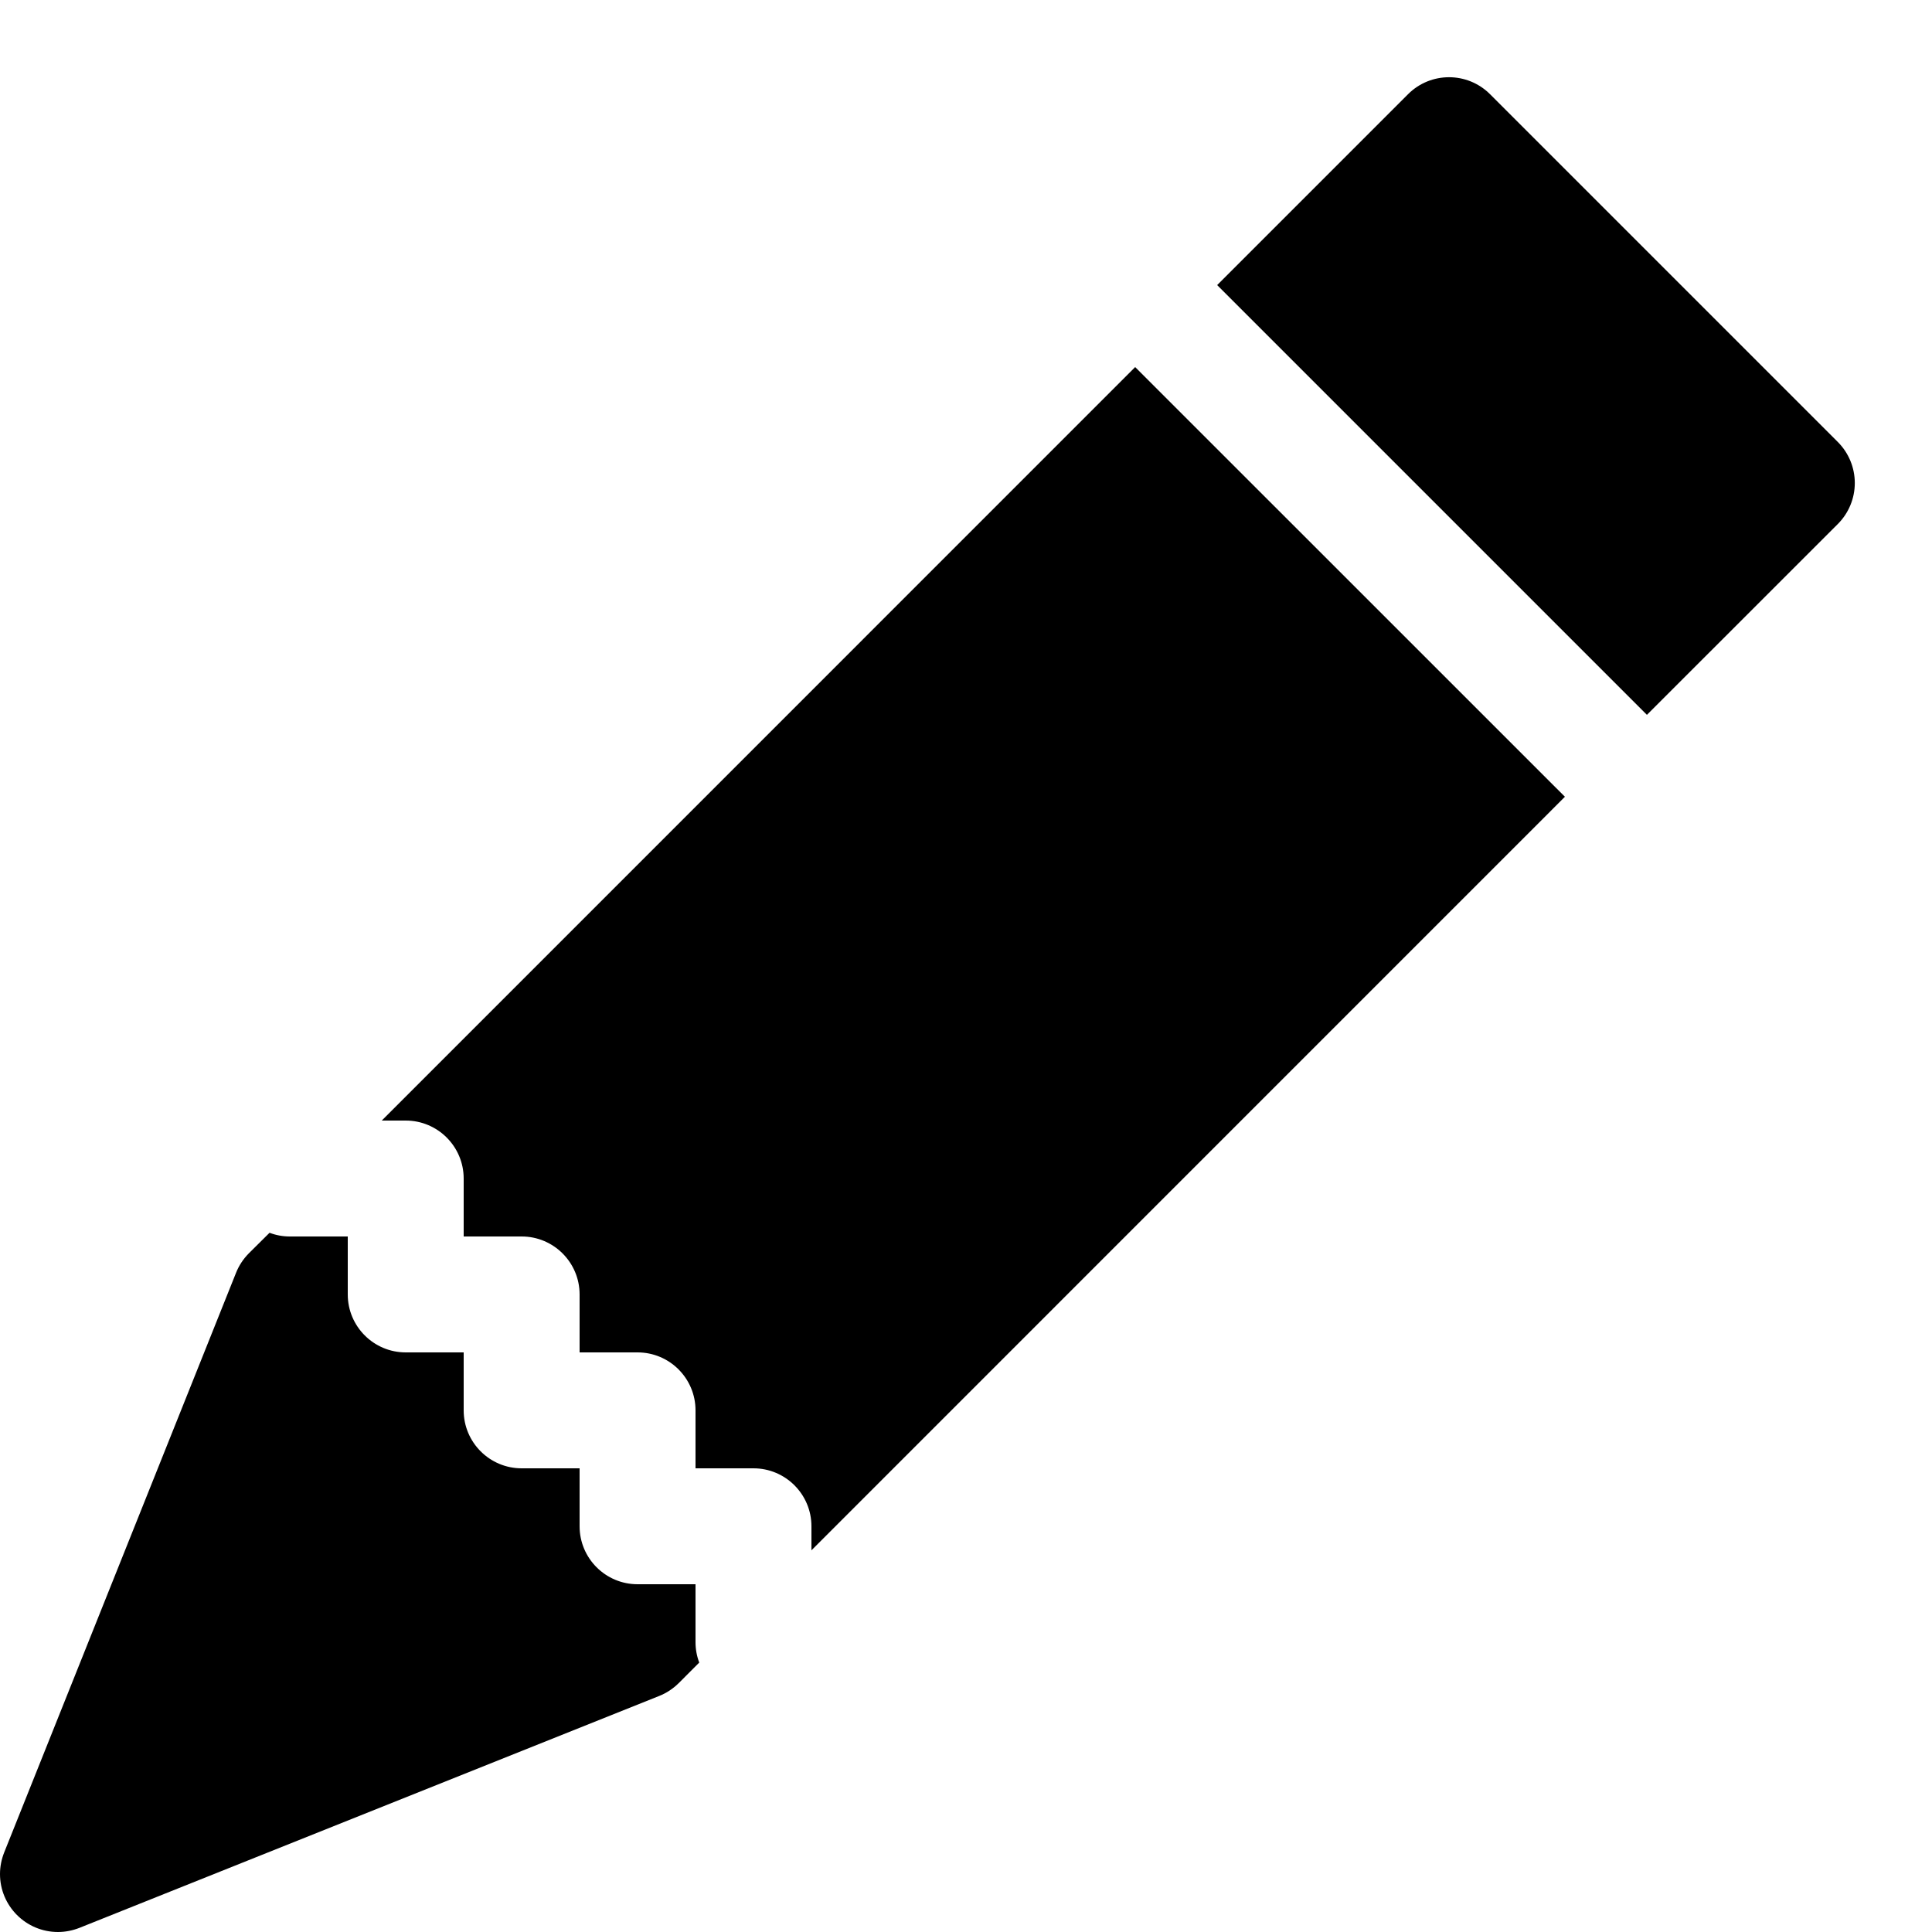 ﻿<?xml version="1.0" encoding="utf-8"?>
<svg version="1.1" xmlns:xlink="http://www.w3.org/1999/xlink" width="25px" height="25px" xmlns="http://www.w3.org/2000/svg">
  <defs>
    <pattern id="BGPattern" patternUnits="userSpaceOnUse" alignment="0 0" imageRepeat="None" />
    <mask fill="white" id="Clip6023">
      <path d="M 23.781 5.719  L 19.281 1.219  C 18.988 0.926  18.513 0.926  18.22 1.219  L 15.75 3.689  L 21.311 9.25  L 23.781 6.781  C 23.922 6.64  24.001 6.449  24.001 6.25  C 24.001 6.051  23.922 5.86  23.781 5.719  Z M 10.5 20.061  L 20.25 10.31  L 14.689 4.75  L 4.94 14.5  L 5.25 14.5  C 5.664 14.5  6 14.836  6 15.25  L 6 16  L 6.75 16  C 7.164 16  7.5 16.336  7.5 16.75  L 7.5 17.5  L 8.25 17.5  C 8.664 17.5  9 17.836  9 18.25  L 9 19  L 9.75 19  C 10.164 19  10.5 19.336  10.5 19.75  L 10.5 20.061  Z M 9.048 21.514  L 9.048 21.513  C 9.016 21.429  9 21.34  9 21.25  L 9 20.5  L 8.25 20.5  C 7.836 20.5  7.5 20.164  7.5 19.75  L 7.5 19  L 6.75 19  C 6.336 19  6 18.664  6 18.25  L 6 17.5  L 5.25 17.5  C 4.836 17.5  4.5 17.164  4.5 16.75  L 4.5 16  L 3.75 16  C 3.66 16  3.571 15.984  3.488 15.952  L 3.219 16.219  C 3.148 16.291  3.091 16.377  3.054 16.471  L 0.054 23.971  C 0.019 24.06  0 24.154  0 24.25  C 0 24.664  0.336 25  0.75 25  C 0.846 25  0.94 24.981  1.029 24.946  L 8.529 21.946  C 8.623 21.909  8.709 21.852  8.781 21.781  L 9.048 21.514  Z " fill-rule="evenodd" />
    </mask>
  </defs>
  <g>
    <path d="M 23.781 5.719  L 19.281 1.219  C 18.988 0.926  18.513 0.926  18.22 1.219  L 15.75 3.689  L 21.311 9.25  L 23.781 6.781  C 23.922 6.64  24.001 6.449  24.001 6.25  C 24.001 6.051  23.922 5.86  23.781 5.719  Z M 10.5 20.061  L 20.25 10.31  L 14.689 4.75  L 4.94 14.5  L 5.25 14.5  C 5.664 14.5  6 14.836  6 15.25  L 6 16  L 6.75 16  C 7.164 16  7.5 16.336  7.5 16.75  L 7.5 17.5  L 8.25 17.5  C 8.664 17.5  9 17.836  9 18.25  L 9 19  L 9.75 19  C 10.164 19  10.5 19.336  10.5 19.75  L 10.5 20.061  Z M 9.048 21.514  L 9.048 21.513  C 9.016 21.429  9 21.34  9 21.25  L 9 20.5  L 8.25 20.5  C 7.836 20.5  7.5 20.164  7.5 19.75  L 7.5 19  L 6.75 19  C 6.336 19  6 18.664  6 18.25  L 6 17.5  L 5.25 17.5  C 4.836 17.5  4.5 17.164  4.5 16.75  L 4.5 16  L 3.75 16  C 3.66 16  3.571 15.984  3.488 15.952  L 3.219 16.219  C 3.148 16.291  3.091 16.377  3.054 16.471  L 0.054 23.971  C 0.019 24.06  0 24.154  0 24.25  C 0 24.664  0.336 25  0.75 25  C 0.846 25  0.94 24.981  1.029 24.946  L 8.529 21.946  C 8.623 21.909  8.709 21.852  8.781 21.781  L 9.048 21.514  Z " fill-rule="nonzero" fill="rgba(0, 0, 0, 1)" stroke="none" class="fill" />
    <path d="M 23.781 5.719  L 19.281 1.219  C 18.988 0.926  18.513 0.926  18.22 1.219  L 15.75 3.689  L 21.311 9.25  L 23.781 6.781  C 23.922 6.64  24.001 6.449  24.001 6.25  C 24.001 6.051  23.922 5.86  23.781 5.719  Z " stroke-width="0" stroke-dasharray="0" stroke="rgba(255, 255, 255, 0)" fill="none" class="stroke" mask="url(#Clip6023)" />
    <path d="M 10.5 20.061  L 20.25 10.31  L 14.689 4.75  L 4.94 14.5  L 5.25 14.5  C 5.664 14.5  6 14.836  6 15.25  L 6 16  L 6.75 16  C 7.164 16  7.5 16.336  7.5 16.75  L 7.5 17.5  L 8.25 17.5  C 8.664 17.5  9 17.836  9 18.25  L 9 19  L 9.75 19  C 10.164 19  10.5 19.336  10.5 19.75  L 10.5 20.061  Z " stroke-width="0" stroke-dasharray="0" stroke="rgba(255, 255, 255, 0)" fill="none" class="stroke" mask="url(#Clip6023)" />
    <path d="M 9.048 21.514  L 9.048 21.513  C 9.016 21.429  9 21.34  9 21.25  L 9 20.5  L 8.25 20.5  C 7.836 20.5  7.5 20.164  7.5 19.75  L 7.5 19  L 6.75 19  C 6.336 19  6 18.664  6 18.25  L 6 17.5  L 5.25 17.5  C 4.836 17.5  4.5 17.164  4.5 16.75  L 4.5 16  L 3.75 16  C 3.66 16  3.571 15.984  3.488 15.952  L 3.219 16.219  C 3.148 16.291  3.091 16.377  3.054 16.471  L 0.054 23.971  C 0.019 24.06  0 24.154  0 24.25  C 0 24.664  0.336 25  0.75 25  C 0.846 25  0.94 24.981  1.029 24.946  L 8.529 21.946  C 8.623 21.909  8.709 21.852  8.781 21.781  L 9.048 21.514  Z " stroke-width="0" stroke-dasharray="0" stroke="rgba(255, 255, 255, 0)" fill="none" class="stroke" mask="url(#Clip6023)" />
  </g>
</svg>